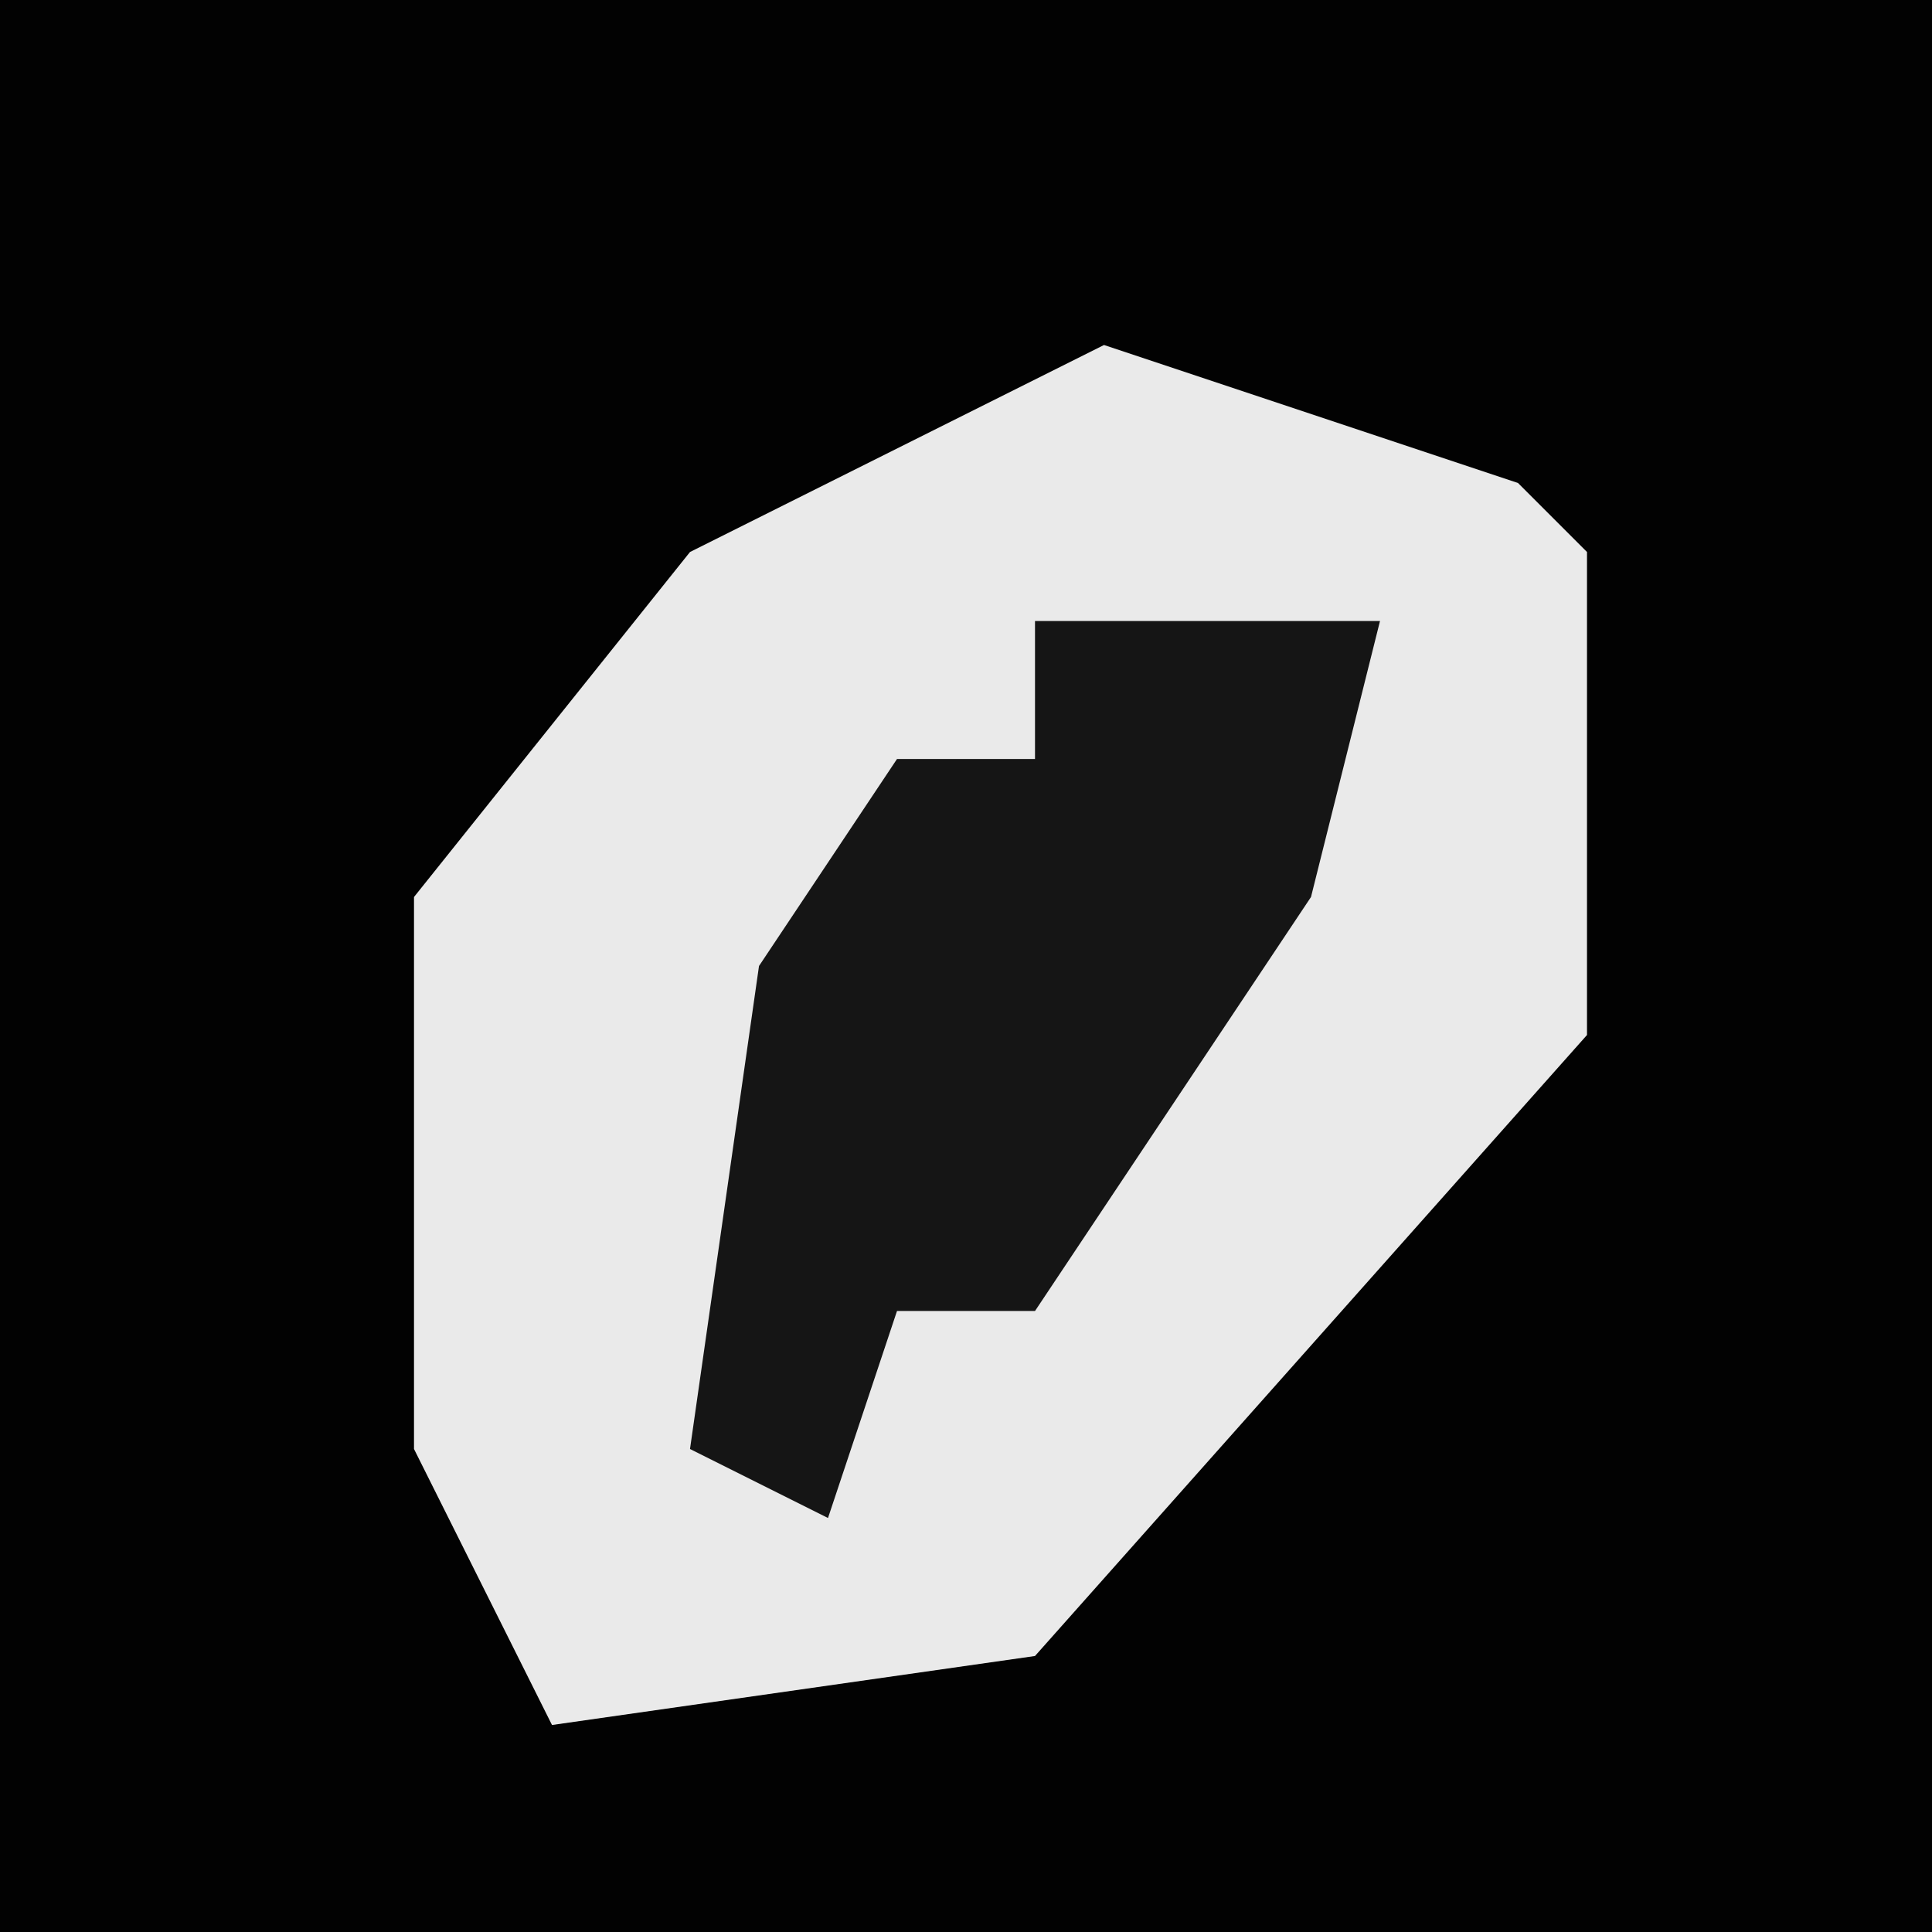 <?xml version="1.0" encoding="UTF-8"?>
<svg version="1.1" xmlns="http://www.w3.org/2000/svg" width="28" height="28">
<path d="M0,0 L28,0 L28,28 L0,28 Z " fill="#020202" transform="translate(0,0)"/>
<path d="M0,0 L6,2 L7,3 L7,10 L-1,19 L-8,20 L-10,16 L-10,8 L-6,3 Z " fill="#EAEAEA" transform="translate(16,5)"/>
<path d="M0,0 L5,0 L4,4 L0,10 L-2,10 L-3,13 L-5,12 L-4,5 L-2,2 L0,2 Z " fill="#151515" transform="translate(15,9)"/>
</svg>
